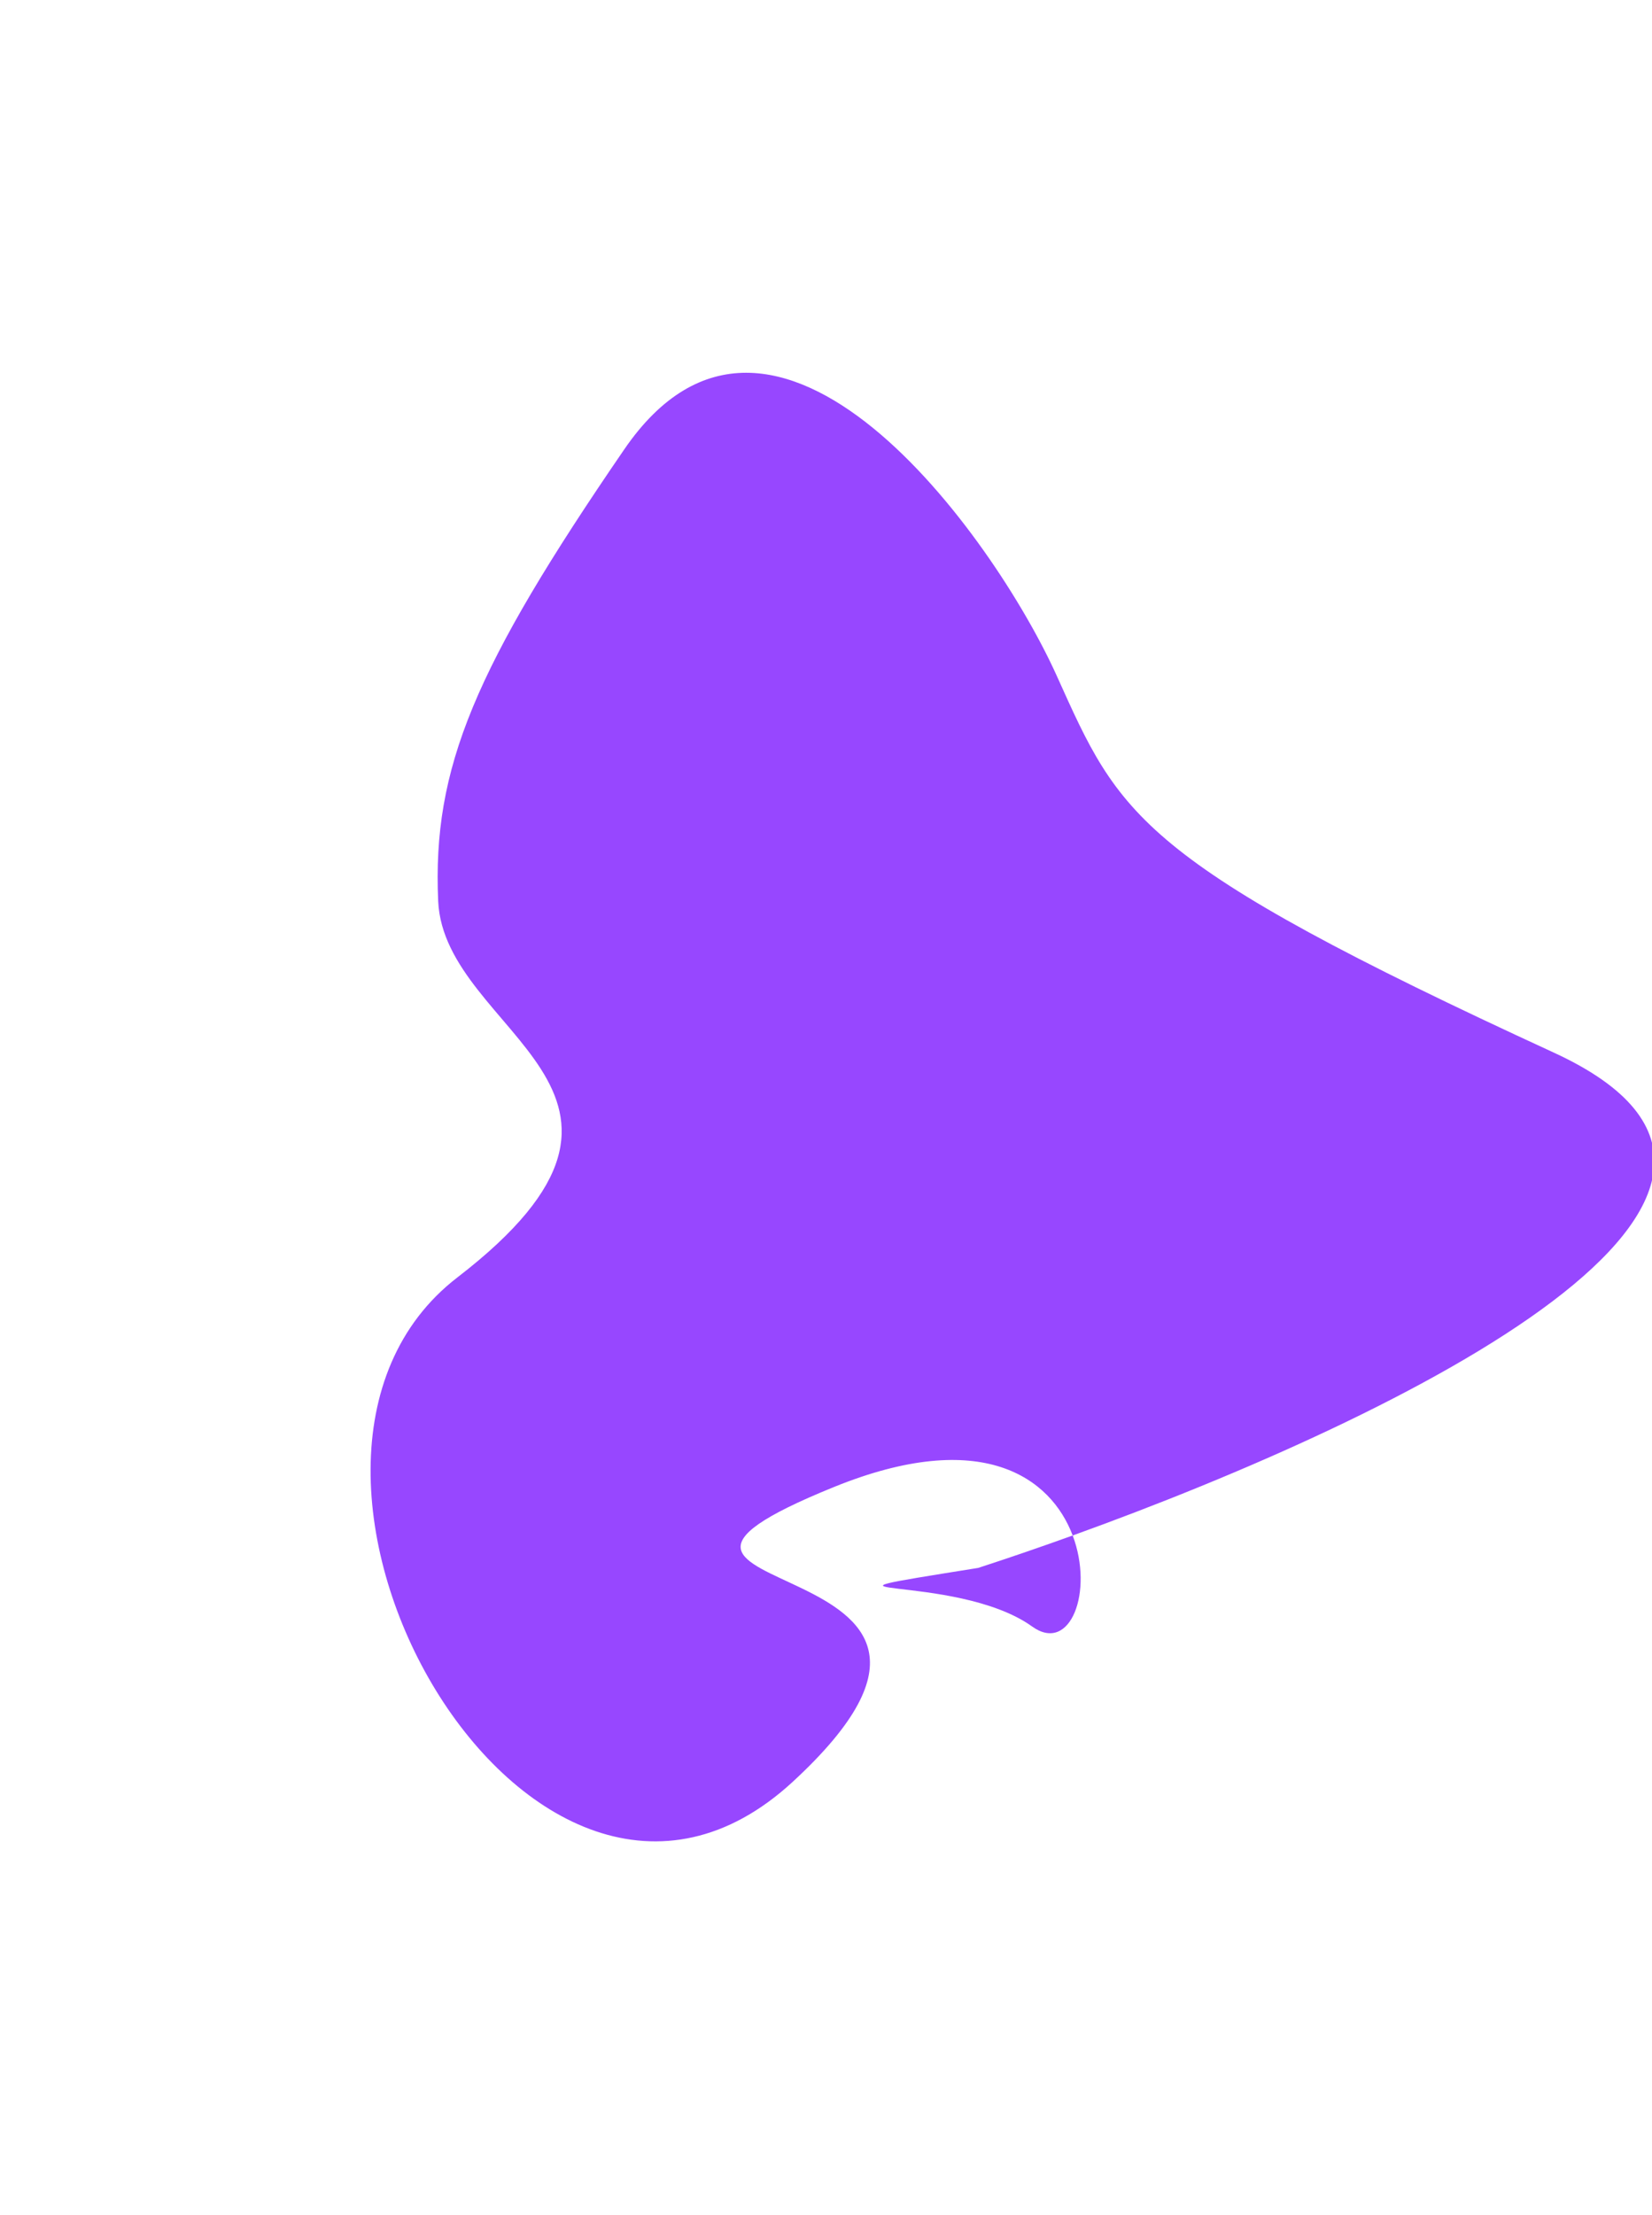 <svg width="385" height="516" viewBox="0 0 385 516" fill="none" xmlns="http://www.w3.org/2000/svg">
<g filter="url(#filter0_f_177_1009)">
<path d="M249.991 357.74C242.315 360.506 234.909 363.038 227.969 365.294C179.737 373.02 222.49 365.978 240.55 378.955C249.455 385.354 254.917 370.81 249.991 357.74C327.667 329.757 432.982 277.847 362.116 245.238C264.78 200.448 261.011 190.124 246.272 157.437C231.534 124.751 180.413 53.764 145.492 104.687C110.572 155.609 100.732 178.894 102.119 209.946C103.505 240.999 163.132 254.088 106.593 297.616C50.054 341.144 123.677 471.419 184.749 415.126C245.822 358.832 126.154 374.131 194.331 346.455C228.888 332.427 244.928 344.305 249.991 357.74Z" fill="#9747FF"/>
</g>
<defs>
<filter id="filter0_f_177_1009" x="0.363" y="0.849" width="471.173" height="514.156" filterUnits="userSpaceOnUse" color-interpolation-filters="sRGB">
<feFlood flood-opacity="0" result="BackgroundImageFix"/>
<feBlend mode="normal" in="SourceGraphic" in2="BackgroundImageFix" result="shape"/>
<feGaussianBlur stdDeviation="43" result="effect1_foregroundBlur_177_1009"/>
</filter>
</defs>
</svg>
